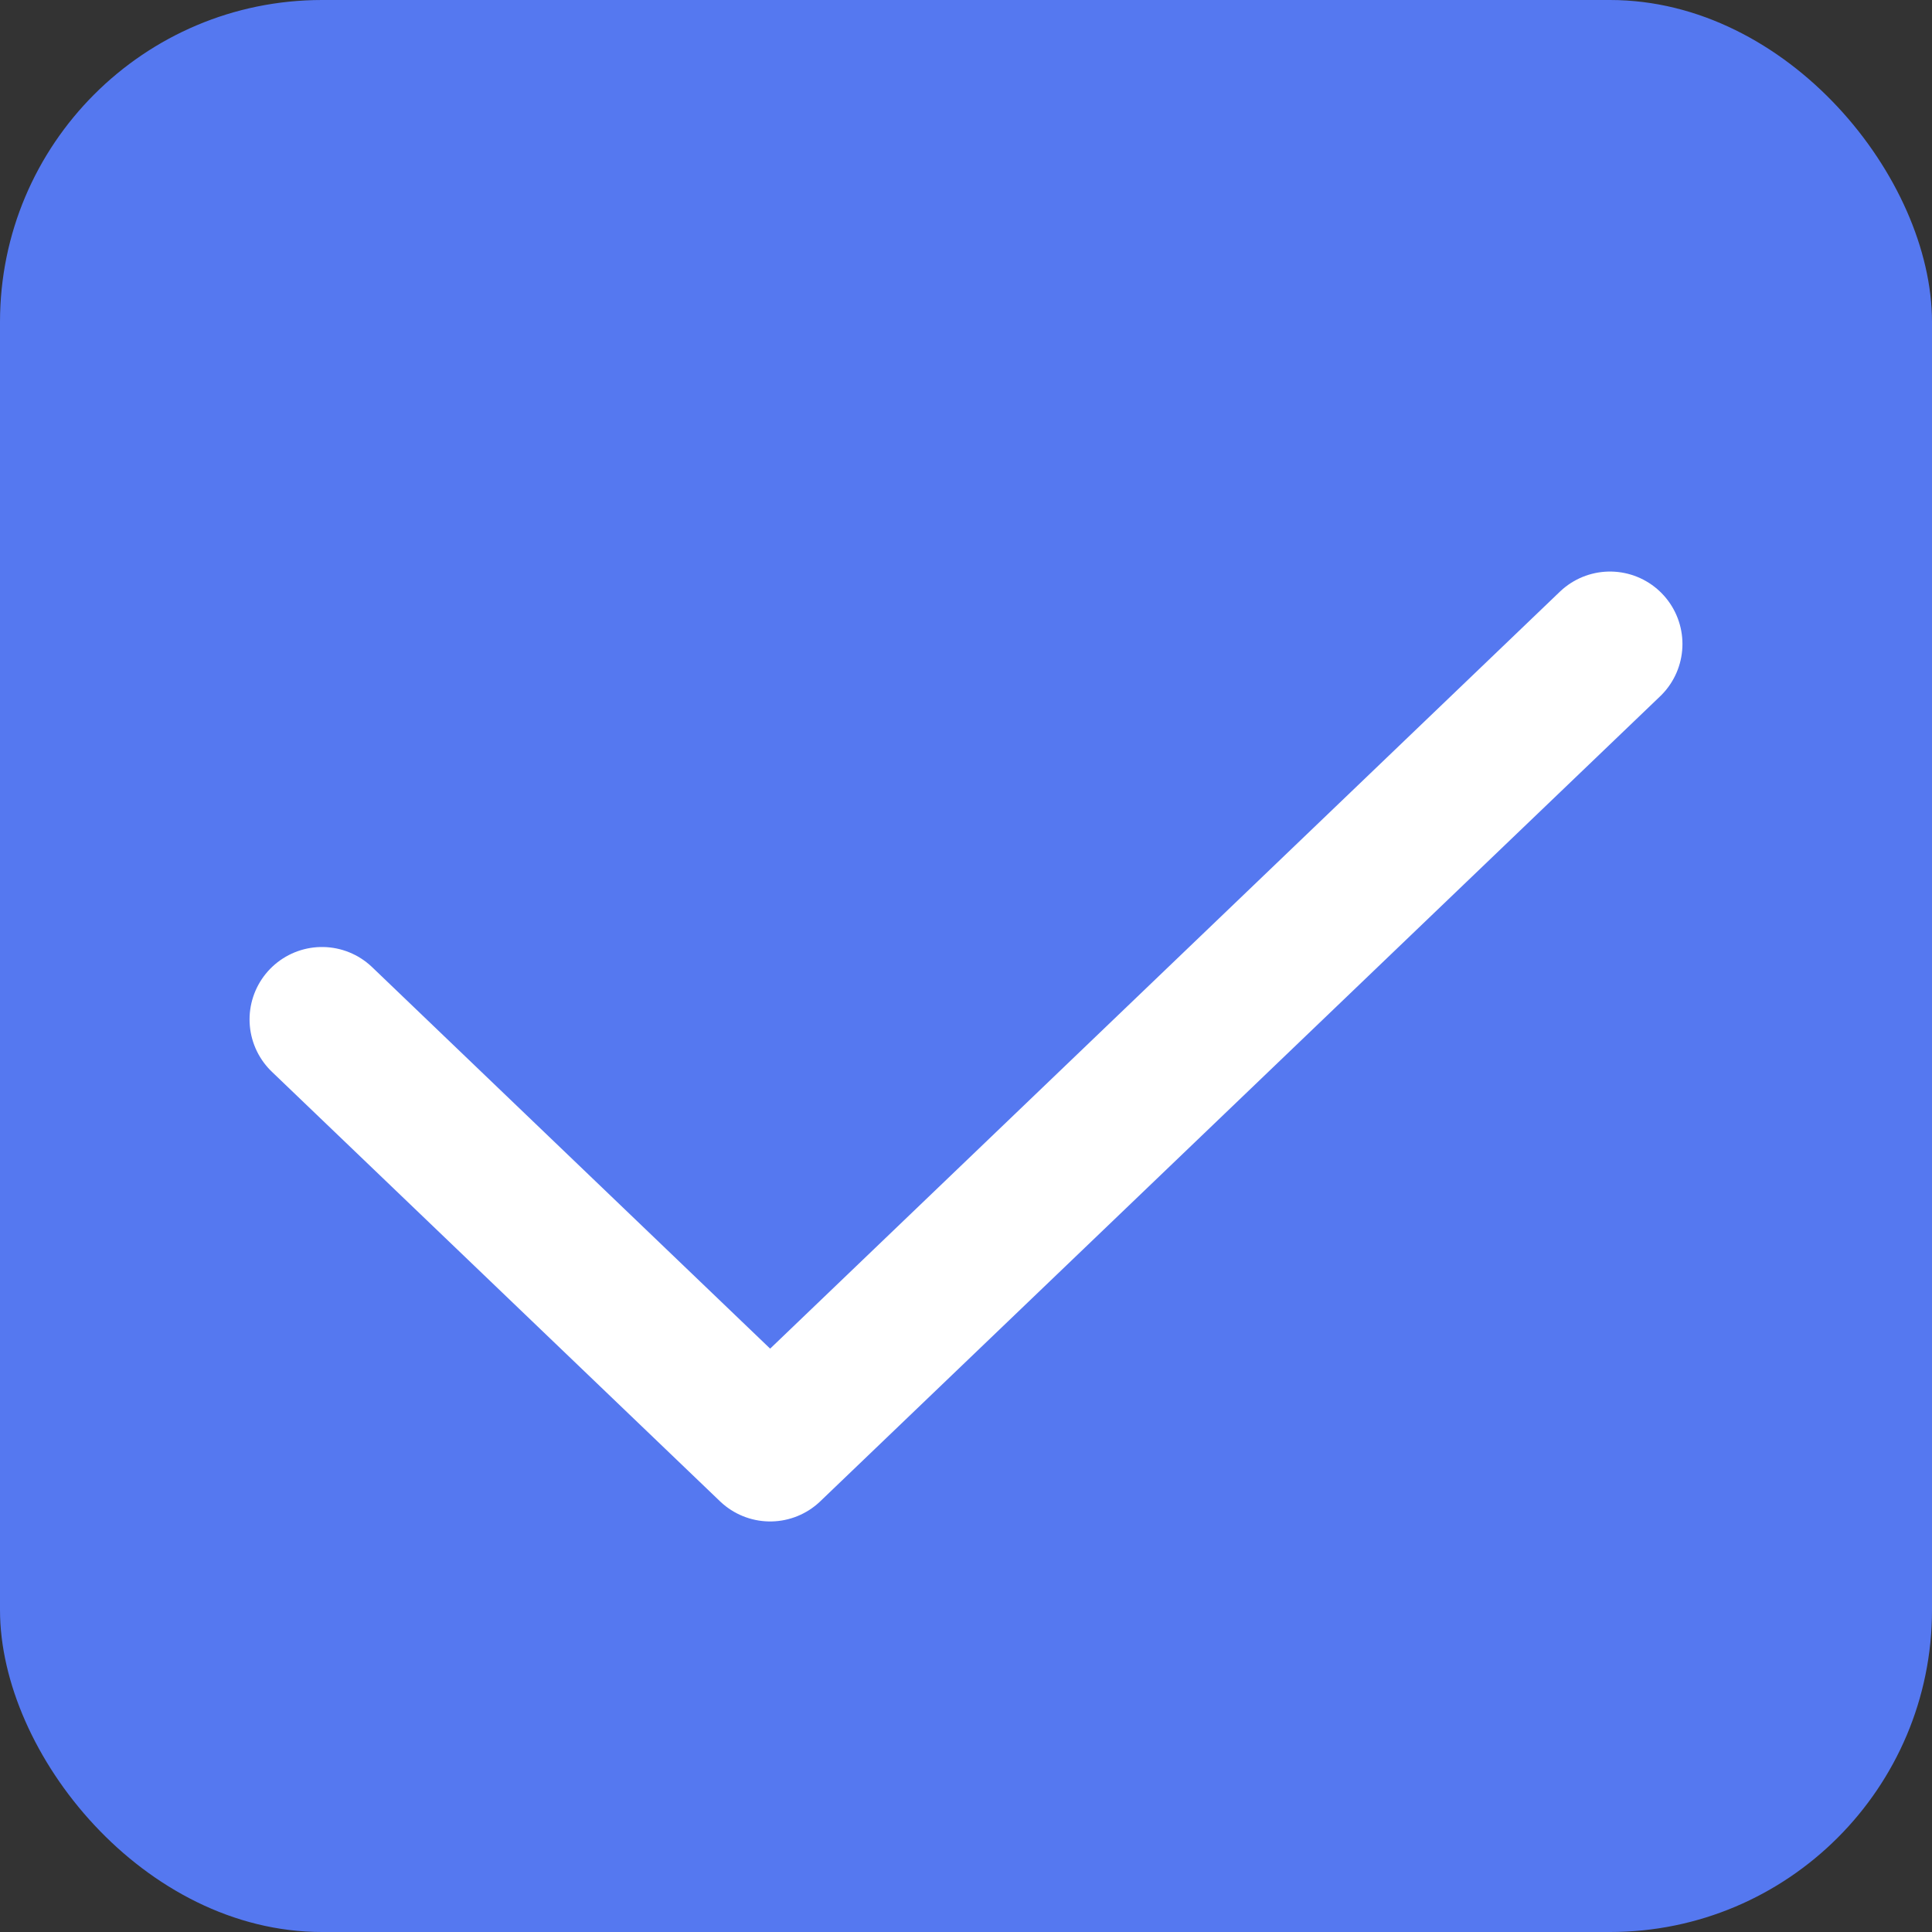 <svg width="24" height="24" viewBox="0 0 24 24" fill="none" xmlns="http://www.w3.org/2000/svg">
<rect x="0" y="0" width="24" height="24" fill="#333333" stroke="none"/>
<rect width="24" height="24" rx="4" fill="#5578F0"/>
<path d="M4 12.664L9.567 18L20 8" stroke="white" stroke-width="1.8" stroke-linecap="round" stroke-linejoin="round"/>
</svg>
